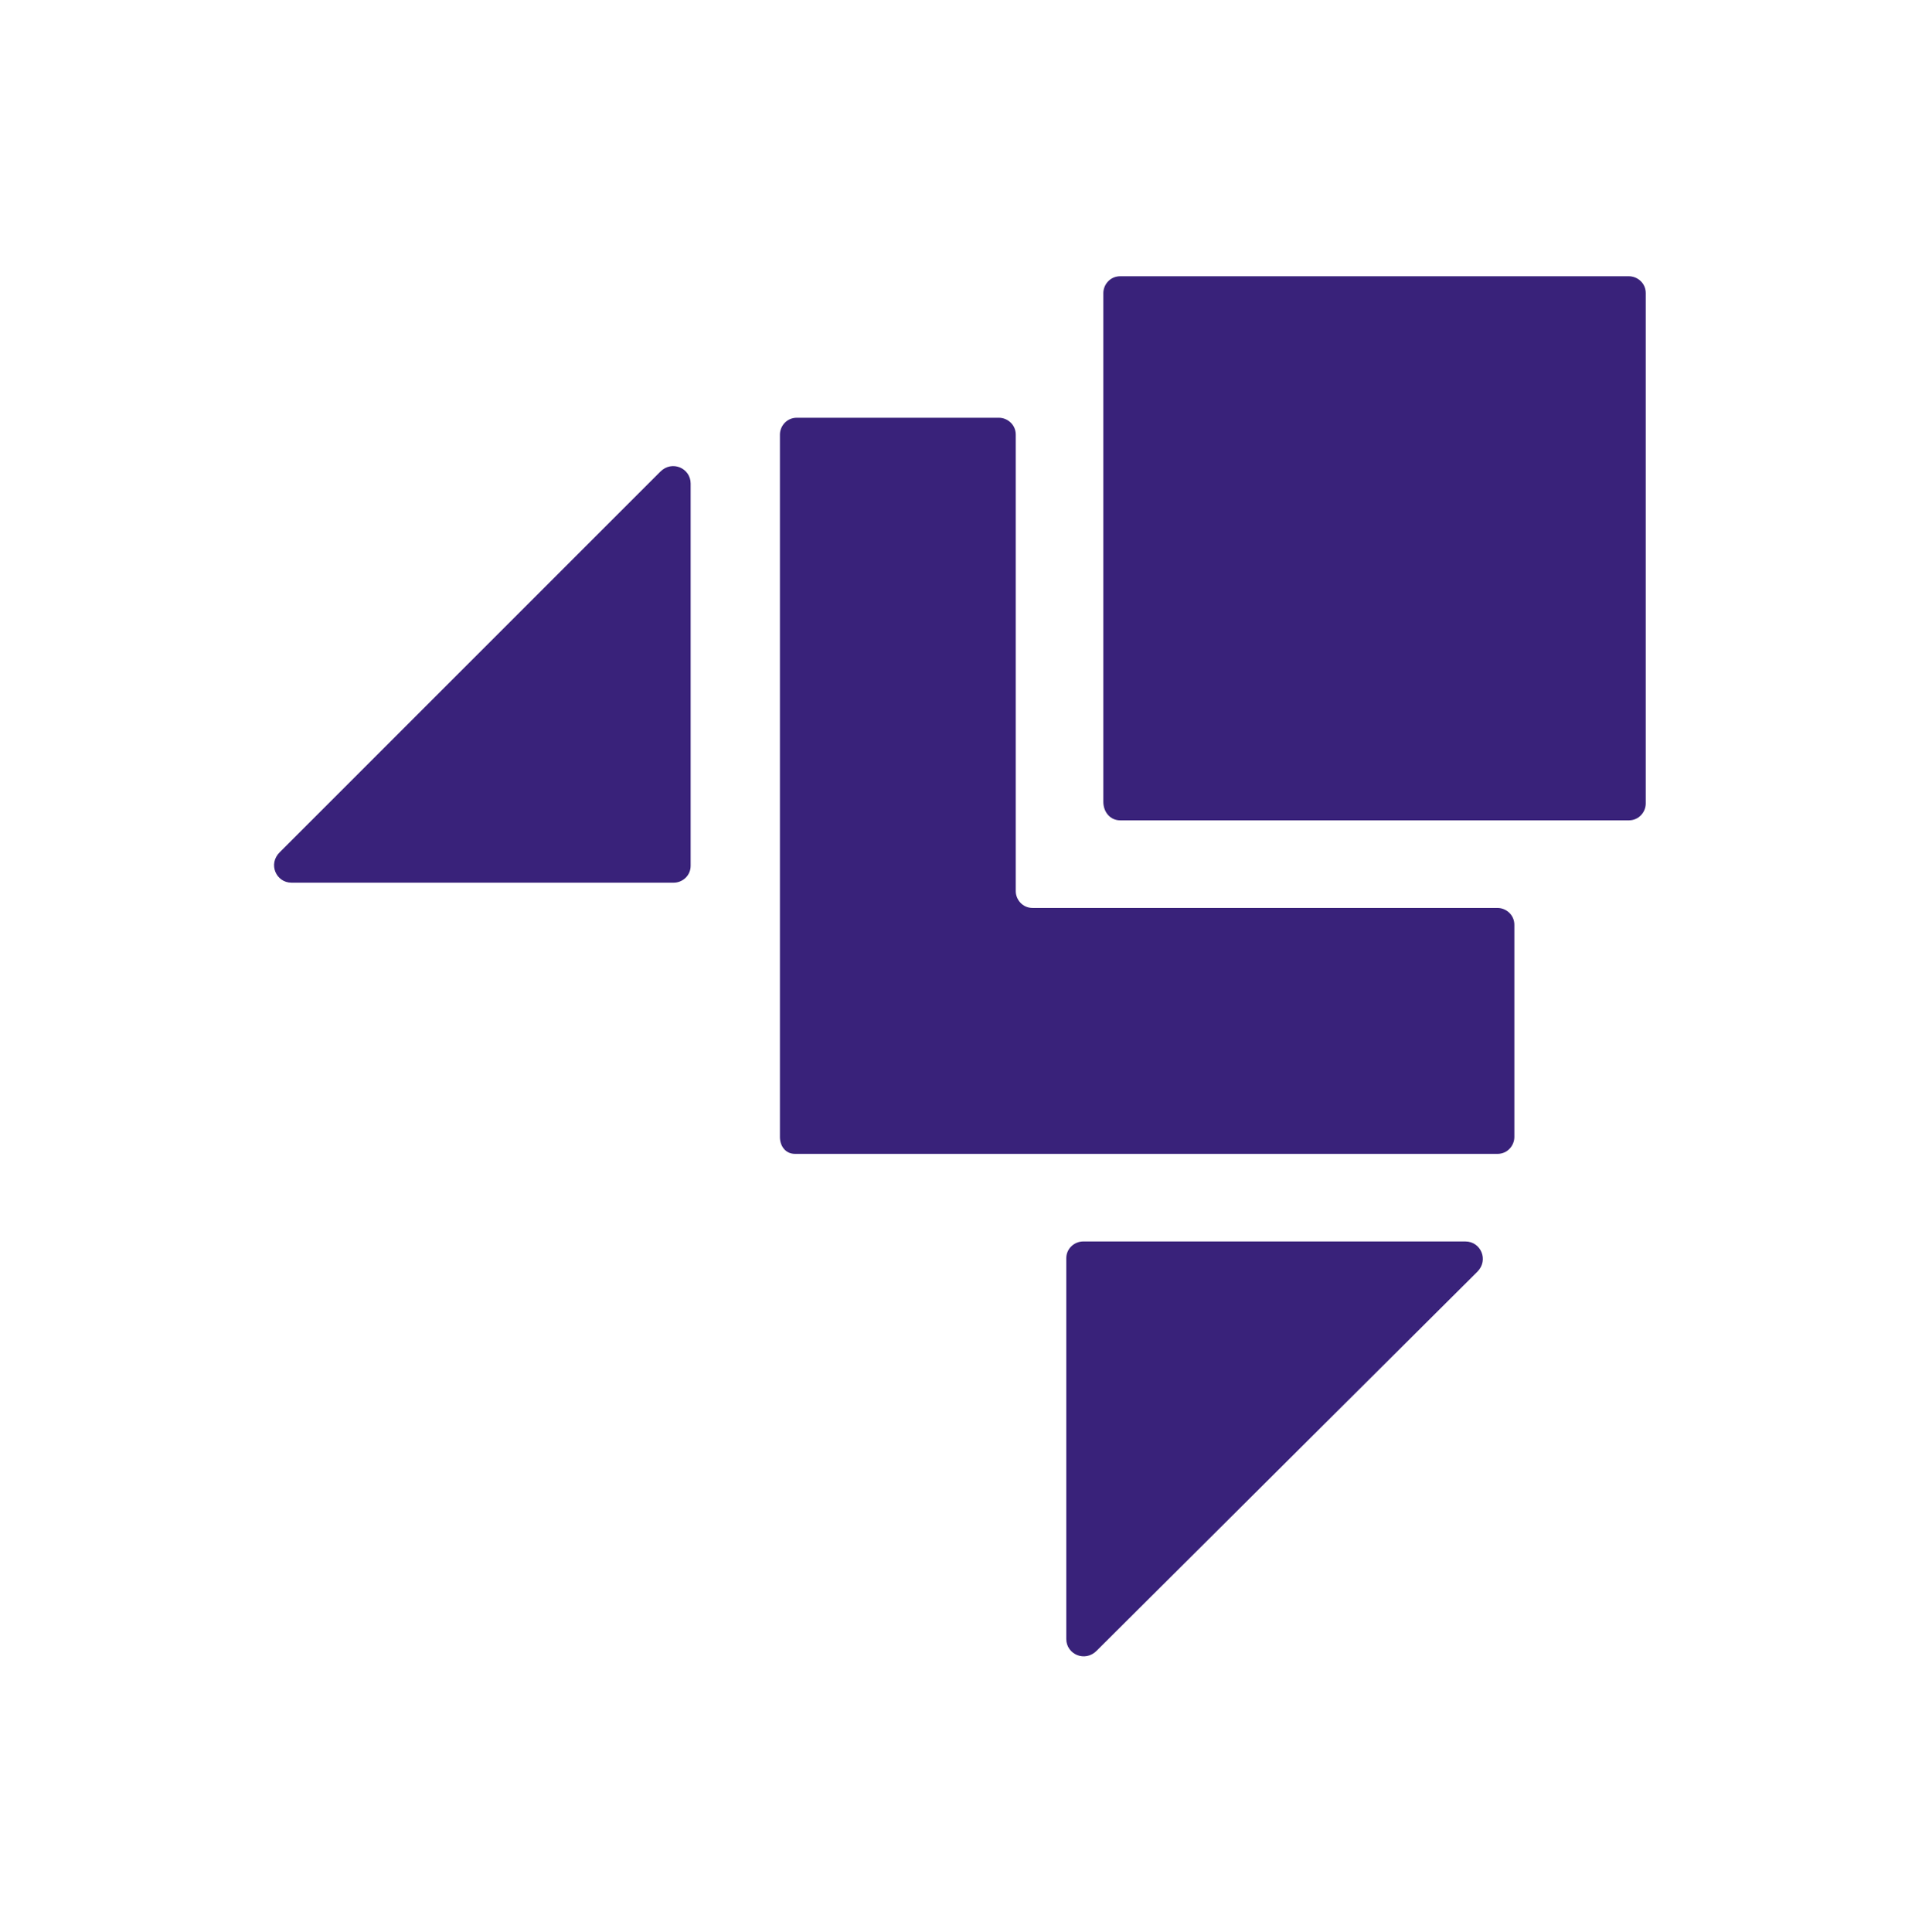 <?xml version="1.0" encoding="utf-8"?>
<!-- Generator: Adobe Illustrator 27.3.1, SVG Export Plug-In . SVG Version: 6.00 Build 0)  -->
<svg version="1.1" id="Layer_1" xmlns="http://www.w3.org/2000/svg" xmlns:xlink="http://www.w3.org/1999/xlink" x="0px" y="0px"
	 viewBox="0 0 114.1 114.7" style="enable-background:new 0 0 114.1 114.7;" xml:space="preserve">
<style type="text/css">
	.st0{fill-rule:evenodd;clip-rule:evenodd;fill:#39227A;}
</style>
<path class="st0" d="M66.5,48.7h30.2c0.6,0,1-0.5,1-1V17.4c0-0.6-0.5-1-1-1H66.5c-0.6,0-1,0.5-1,1v30.2
	C65.5,48.2,65.9,48.7,66.5,48.7z M87,73.7c0.9,0,1.4,1.1,0.7,1.8L65.1,98c-0.7,0.7-1.8,0.2-1.8-0.7V74.7c0-0.6,0.5-1,1-1H87z
	 M17.3,52.4c-0.9,0-1.4-1.1-0.7-1.8L39.2,28c0.7-0.7,1.8-0.2,1.8,0.7v22.7c0,0.6-0.5,1-1,1H17.3L17.3,52.4z M47.2,68.5h41.7
	c0.6,0,1-0.5,1-1V54.9c0-0.6-0.5-1-1-1H61.3c-0.6,0-1-0.5-1-1V25.8c0-0.6-0.5-1-1-1h-12c-0.6,0-1,0.5-1,1v41.7
	C46.3,68,46.6,68.5,47.2,68.5z"/>
</svg>

